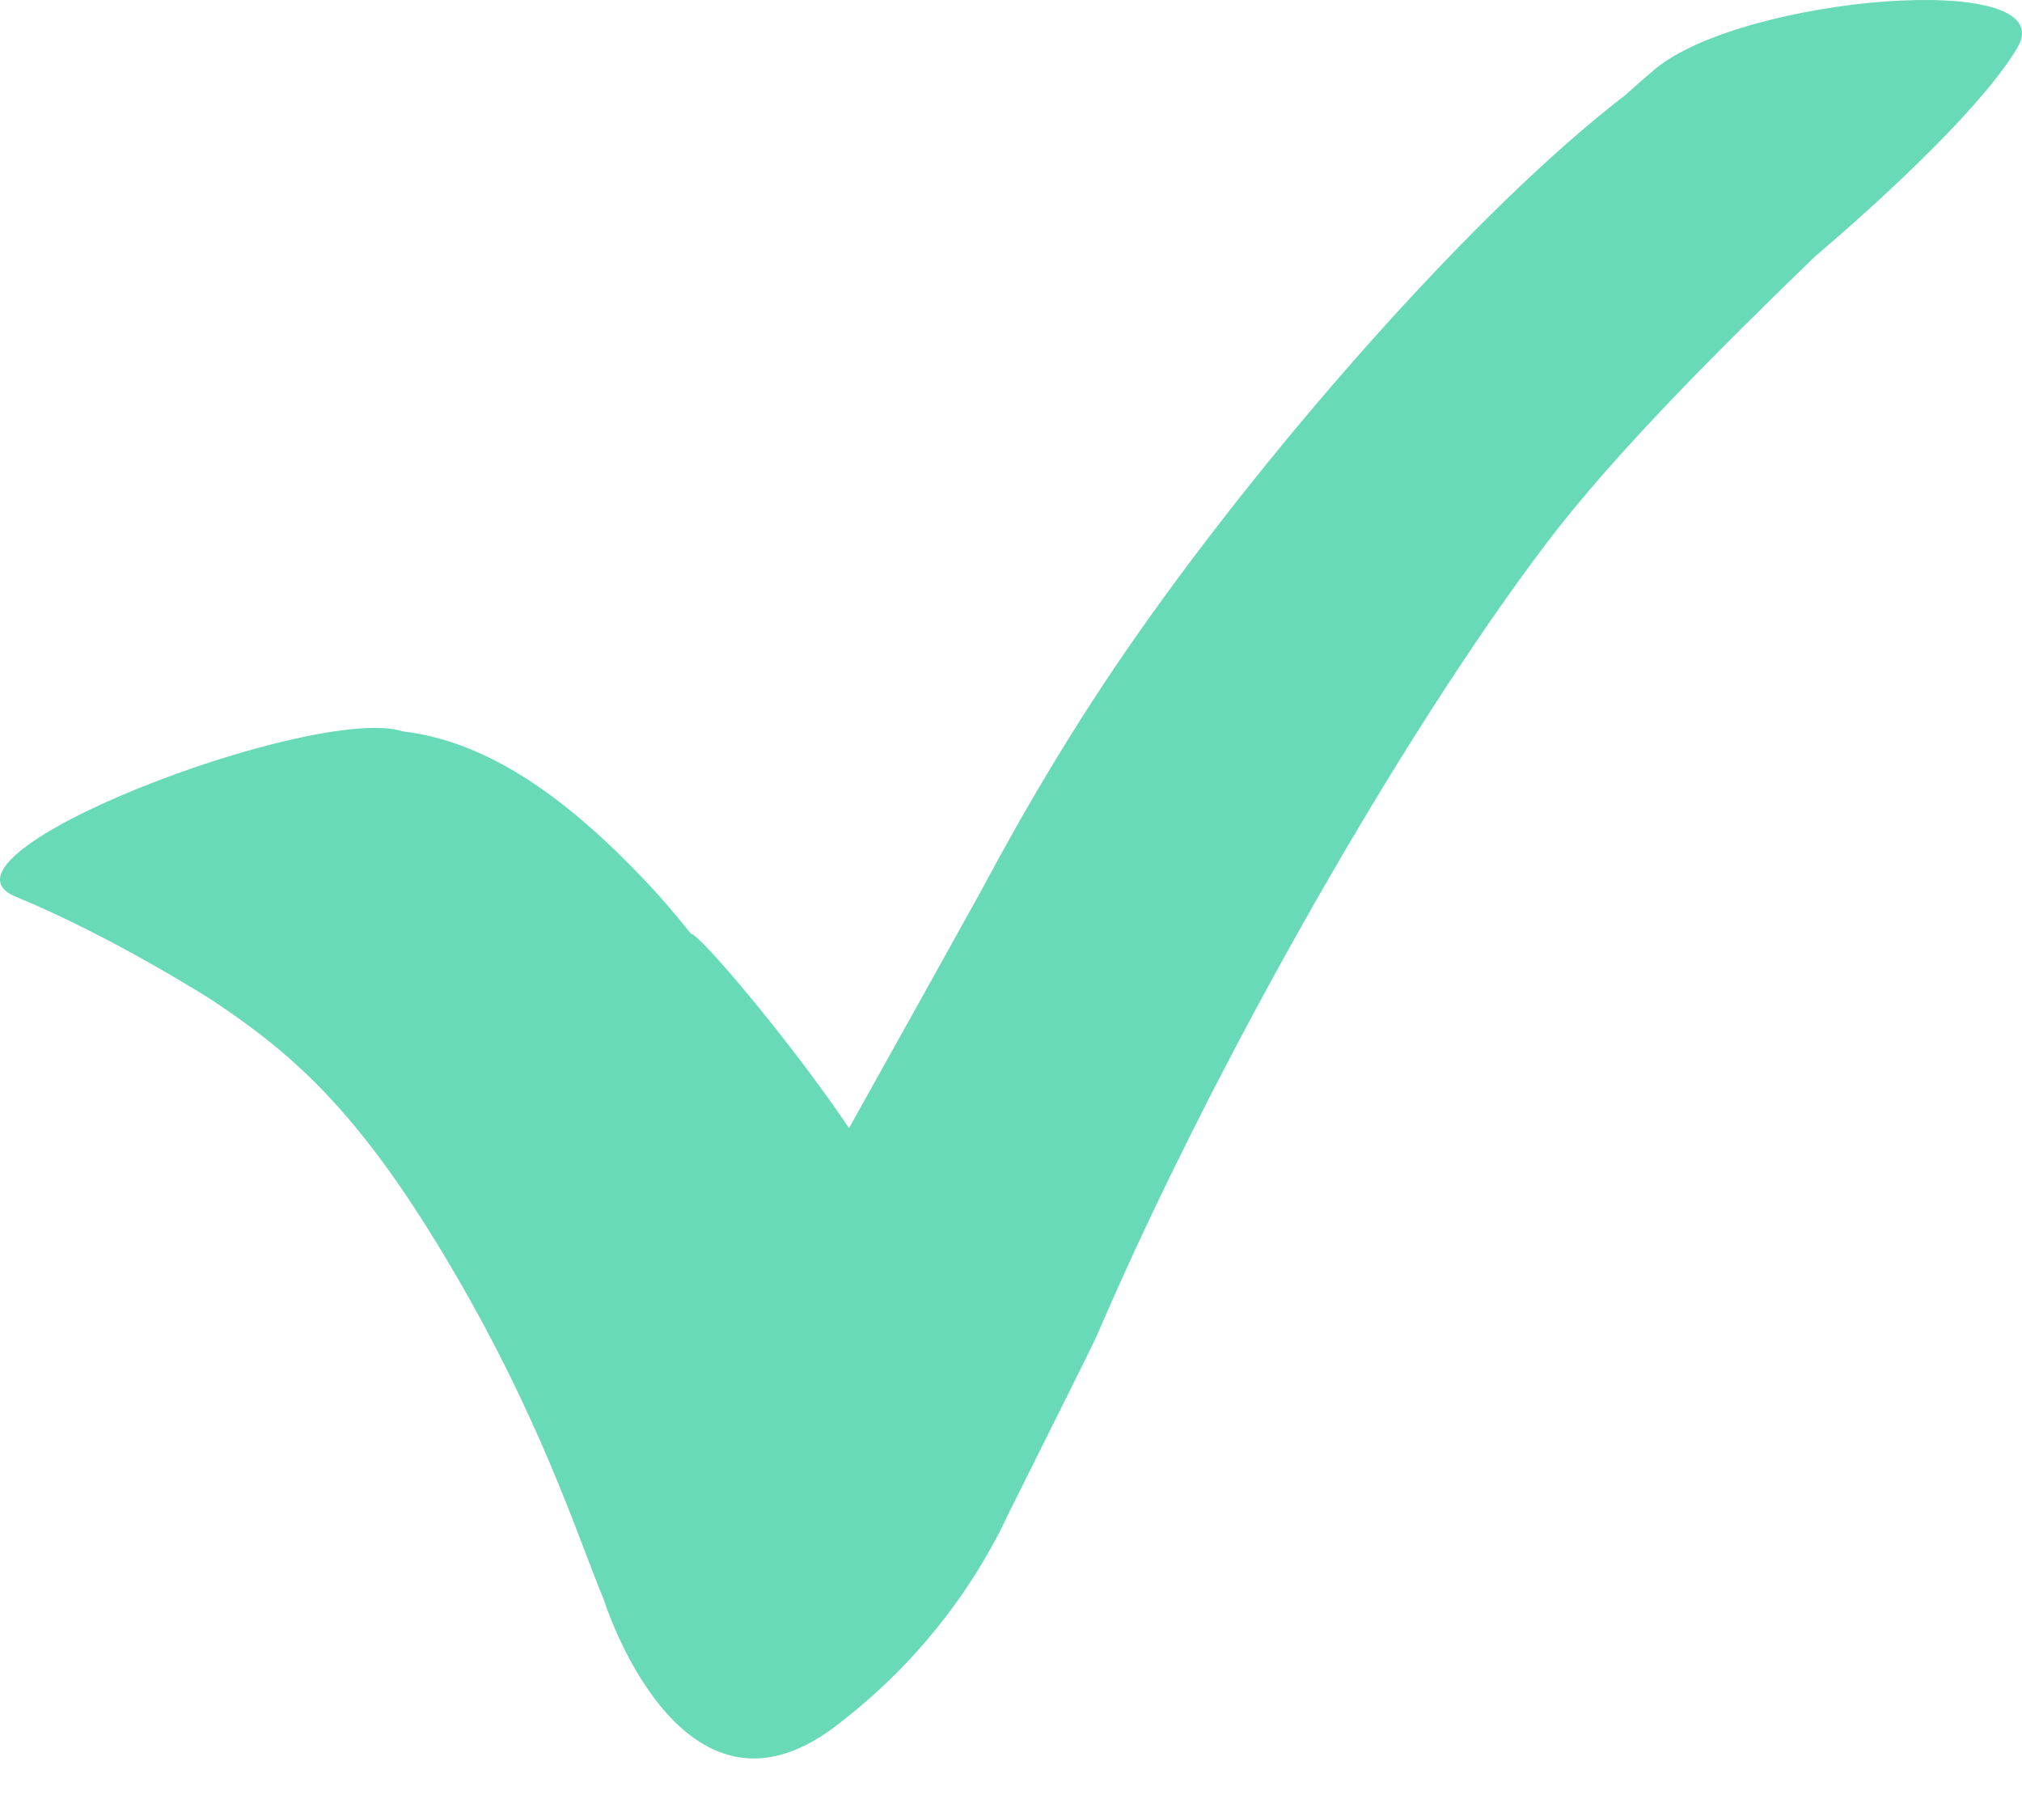 <svg width="20" height="18" viewBox="0 0 20 18" fill="none" xmlns="http://www.w3.org/2000/svg">
<path fill-rule="evenodd" clip-rule="evenodd" d="M16.367 0.686C16.274 0.764 16.176 0.85 16.077 0.94C14.612 2.063 12.606 4.348 11.276 6.238C10.616 7.174 10.104 8.061 9.701 8.817C9.701 8.817 9.701 8.817 9.701 8.817C9.461 9.251 8.863 10.324 8.398 11.157C7.823 10.303 6.91 9.225 6.835 9.236V9.236C6.699 9.065 6.556 8.896 6.406 8.736C5.649 7.933 4.86 7.338 3.988 7.234C3.986 7.234 3.984 7.233 3.982 7.232C3.1 6.96 -0.827 8.463 0.157 8.869C1.114 9.264 2.063 9.869 2.115 9.903C2.896 10.425 3.533 10.979 4.4 12.427C5.336 13.988 5.709 15.185 5.973 15.823L5.973 15.823C5.973 15.823 6.727 18.233 8.257 17.078C9.081 16.456 9.573 15.743 9.852 15.217L9.852 15.217L9.856 15.211C9.899 15.129 9.937 15.052 9.97 14.98L10.74 13.436L10.739 13.437C10.788 13.34 10.836 13.24 10.883 13.131C12.021 10.496 13.867 7.261 15.286 5.386C15.975 4.475 17.034 3.426 17.956 2.533C17.968 2.523 19.496 1.245 19.955 0.471C20.415 -0.306 17.239 -0.043 16.367 0.686Z" fill="#68DAB7"/>
</svg>
